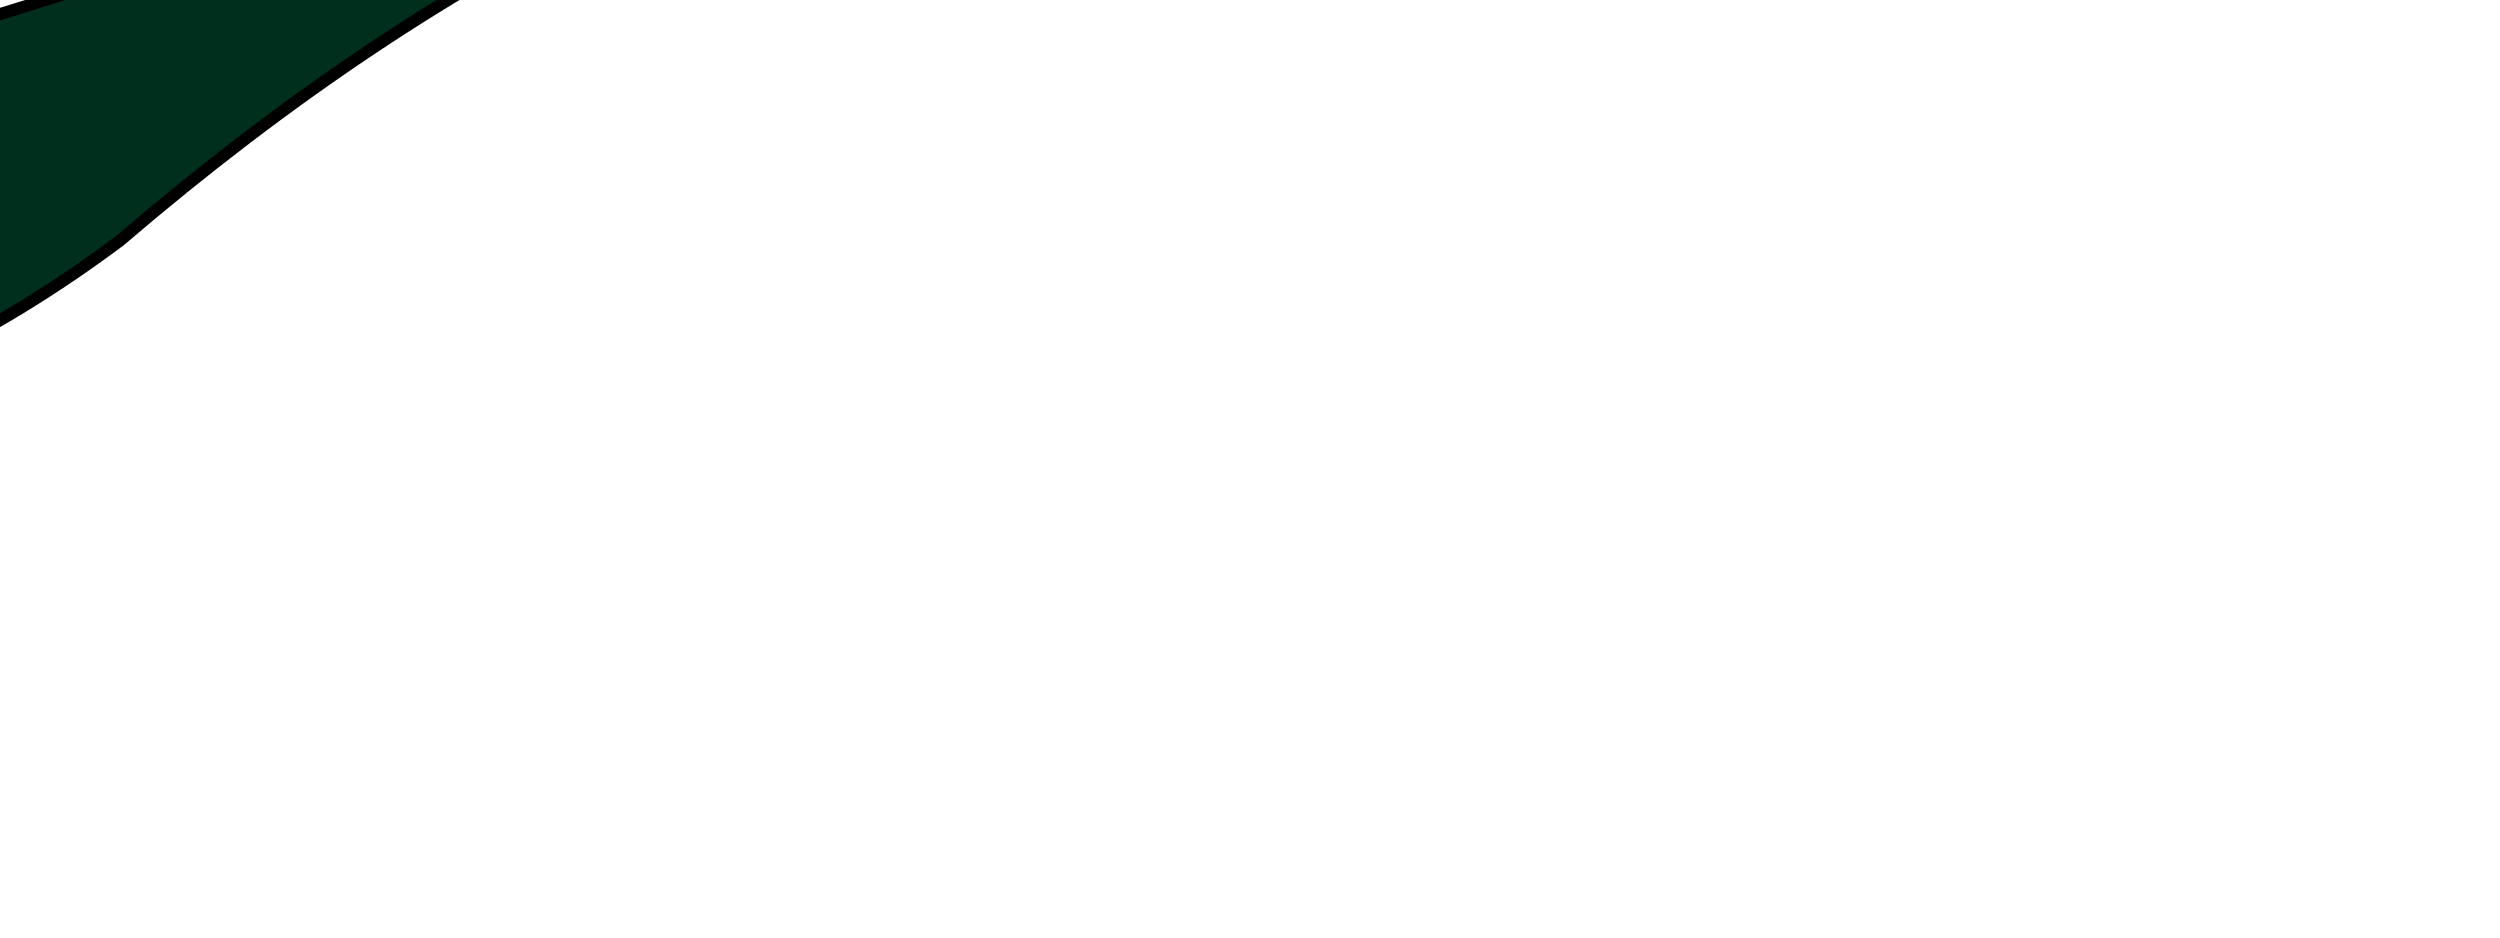 <?xml version="1.0" encoding="UTF-8" standalone="no"?>
<svg xmlns:xlink="http://www.w3.org/1999/xlink" height="3.9px" width="10.4px" xmlns="http://www.w3.org/2000/svg">
  <g transform="matrix(1.0, 0.0, 0.0, 1.0, 0.0, 0.0)">
    <path d="M1.1 -0.3 Q3.25 -1.1 5.0 -1.95 L5.2 -1.9 5.0 -1.6 2.6 -0.4 Q1.55 0.1 0.5 1.0 -1.1 2.2 -3.15 1.9 -4.4 1.95 -5.2 1.25 -1.95 0.75 1.1 -0.3" fill="#002f1e" fill-rule="evenodd" stroke="none"/>
    <path d="M1.1 -0.3 Q3.25 -1.1 5.0 -1.95 L5.2 -1.9 5.0 -1.6 2.6 -0.4 Q1.55 0.1 0.5 1.0 -1.1 2.2 -3.15 1.9 -4.4 1.95 -5.2 1.25 -1.95 0.75 1.1 -0.3 Z" fill="none" stroke="#000000" stroke-linecap="round" stroke-linejoin="round" stroke-width="0.05"/>
  </g>
</svg>
